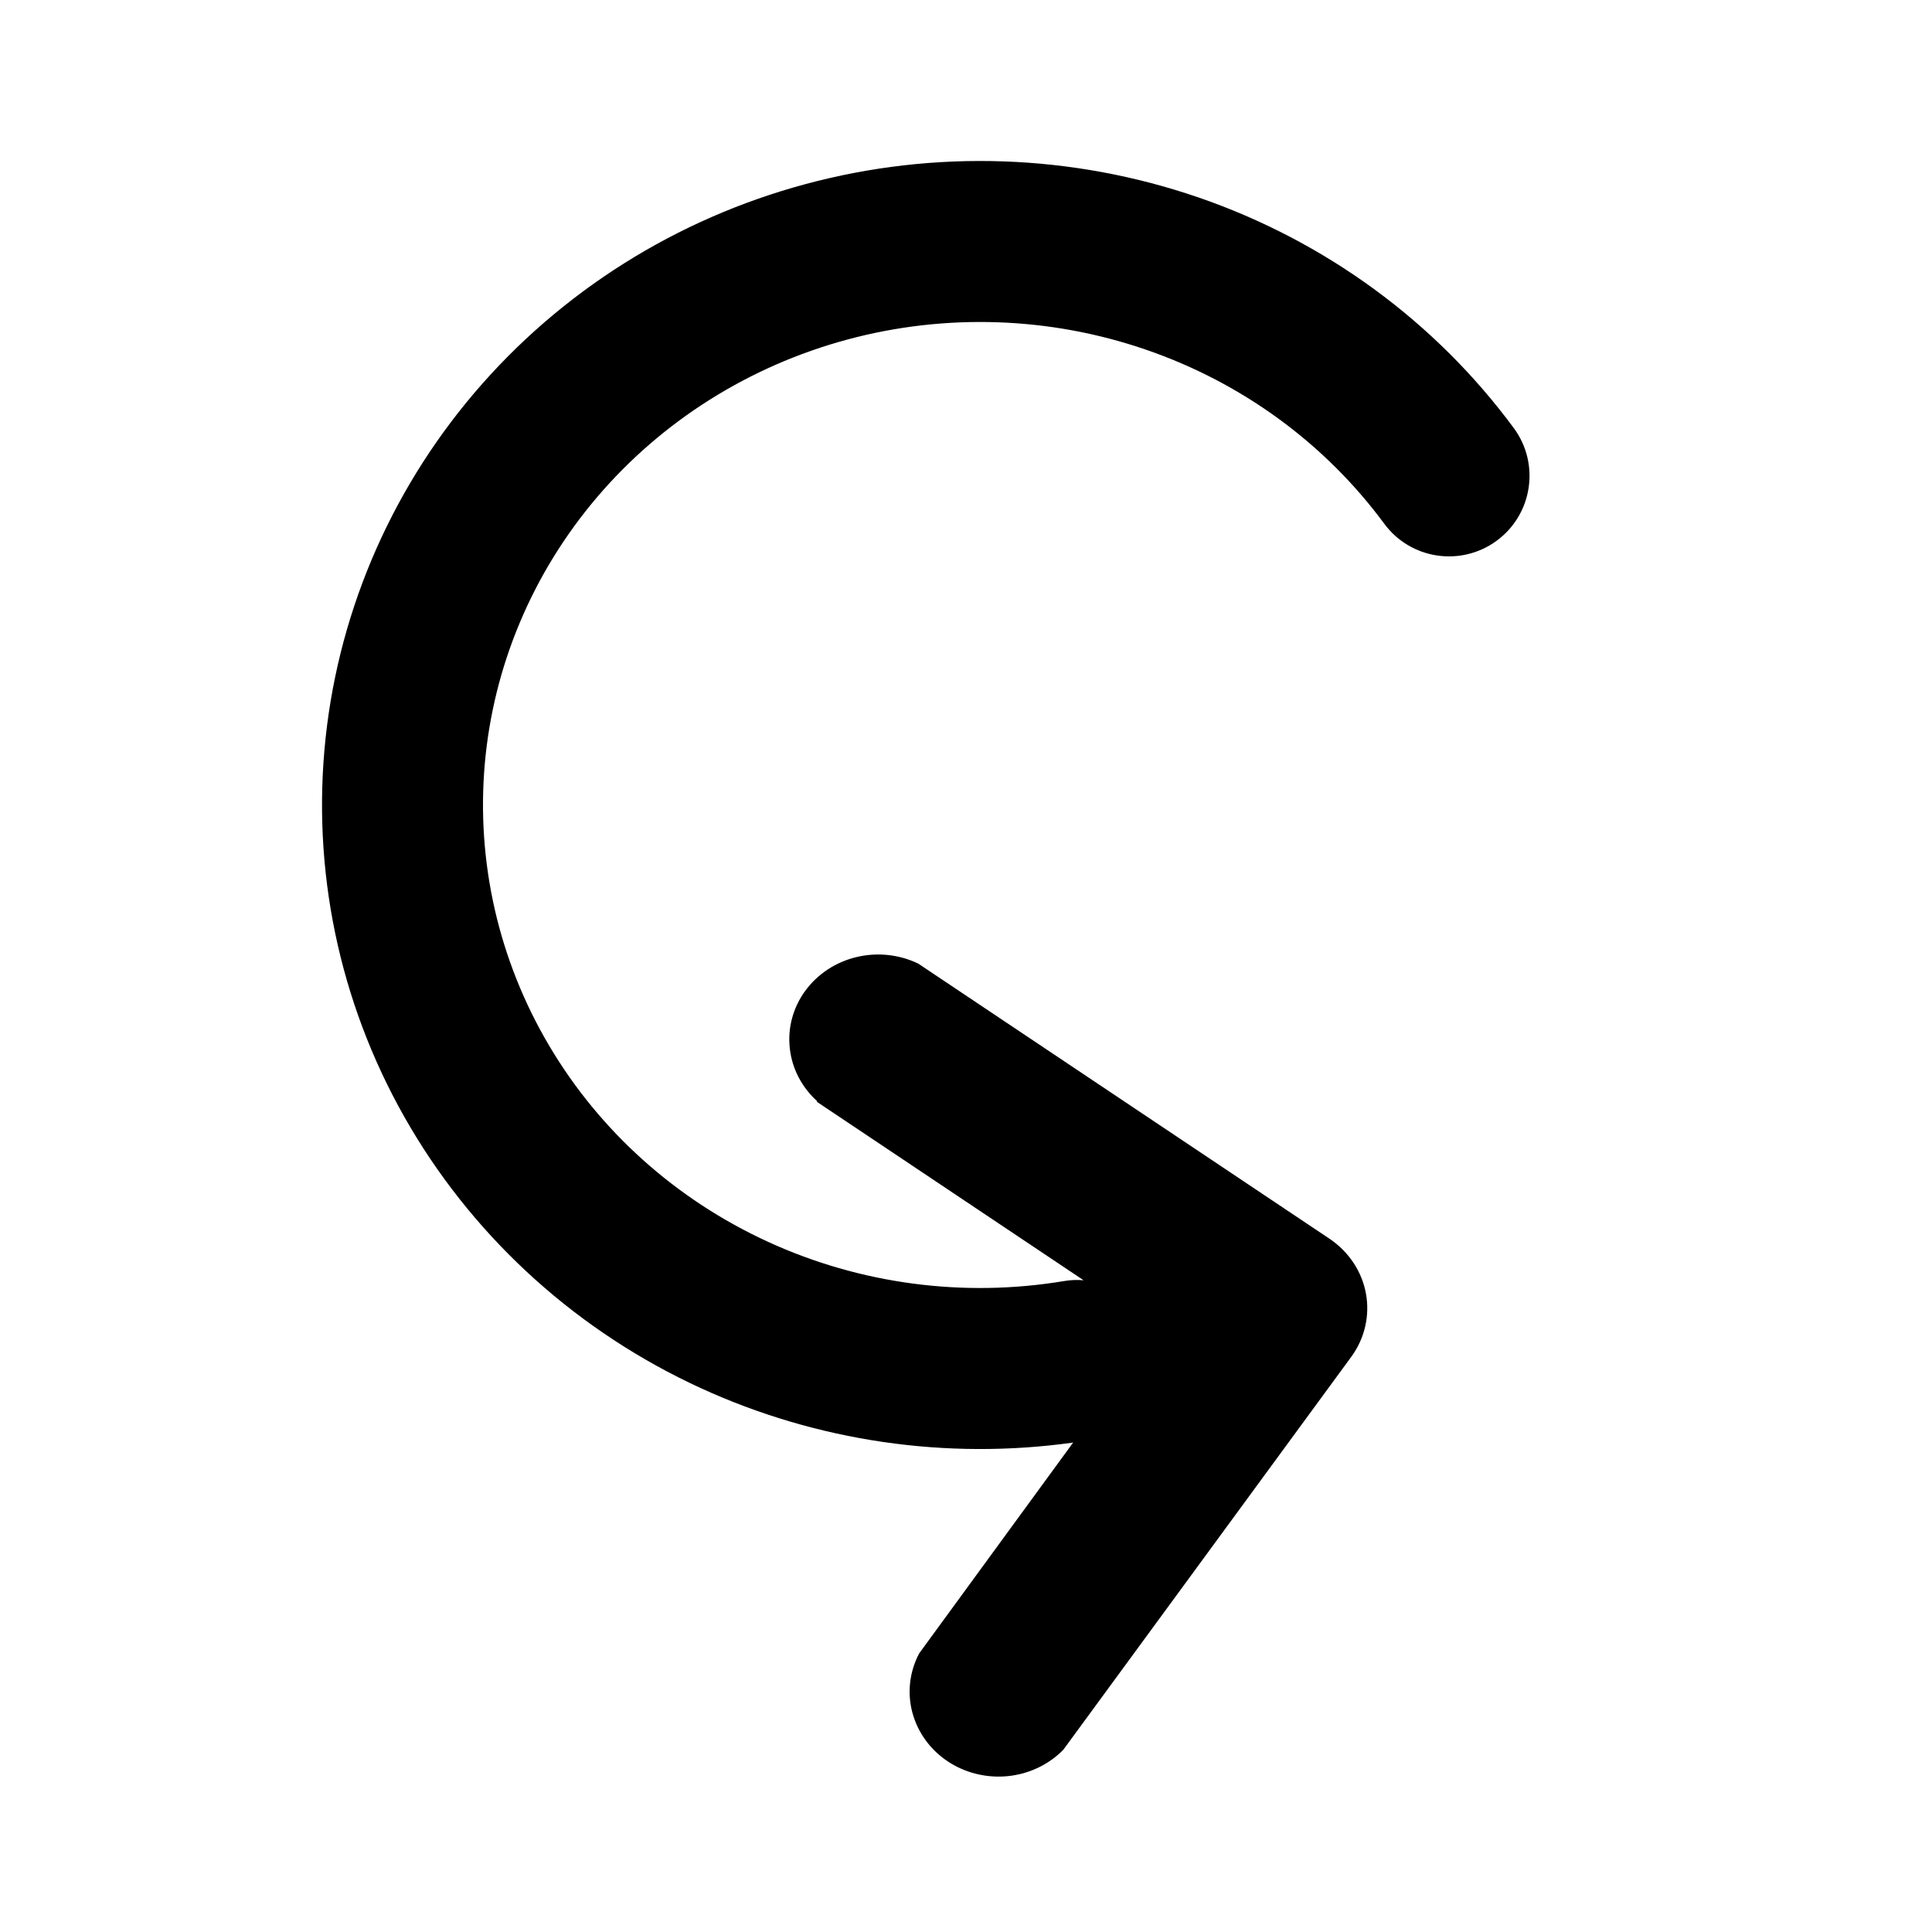 <svg width="24" height="24" viewBox="0 0 24 24" fill="none" xmlns="http://www.w3.org/2000/svg"><path fill-rule="evenodd" clip-rule="evenodd" d="M14.886 2.452C13.314 1.912 11.612 1.854 10.006 2.287C8.4 2.719 6.965 3.622 5.895 4.878C4.825 6.135 4.173 7.684 4.03 9.318C3.887 10.953 4.261 12.589 5.099 14.006C5.937 15.423 7.197 16.552 8.706 17.244C10.15 17.906 11.758 18.14 13.331 17.92L11.419 20.538C11.299 20.764 11.268 21.025 11.333 21.271C11.398 21.517 11.553 21.733 11.771 21.879C11.988 22.024 12.254 22.09 12.518 22.064C12.782 22.038 13.028 21.921 13.209 21.736L16.791 16.848C16.955 16.62 17.018 16.34 16.968 16.068C16.918 15.796 16.758 15.554 16.523 15.393L11.408 11.971C11.17 11.856 10.898 11.827 10.64 11.889C10.383 11.95 10.157 12.099 10.004 12.307C9.852 12.515 9.783 12.768 9.811 13.021C9.838 13.274 9.96 13.508 10.154 13.682L10.143 13.684L13.461 15.904C13.381 15.897 13.299 15.9 13.217 15.914C11.968 16.122 10.684 15.951 9.54 15.426C8.395 14.901 7.448 14.049 6.821 12.988C6.194 11.928 5.916 10.708 6.022 9.492C6.128 8.277 6.614 7.119 7.418 6.175C8.222 5.231 9.306 4.547 10.526 4.218C11.747 3.889 13.042 3.933 14.236 4.344C15.429 4.754 16.461 5.51 17.195 6.505C17.523 6.95 18.149 7.044 18.594 6.716C19.038 6.388 19.133 5.762 18.805 5.318C17.826 3.991 16.458 2.993 14.886 2.452Z" fill="black"/></svg>
